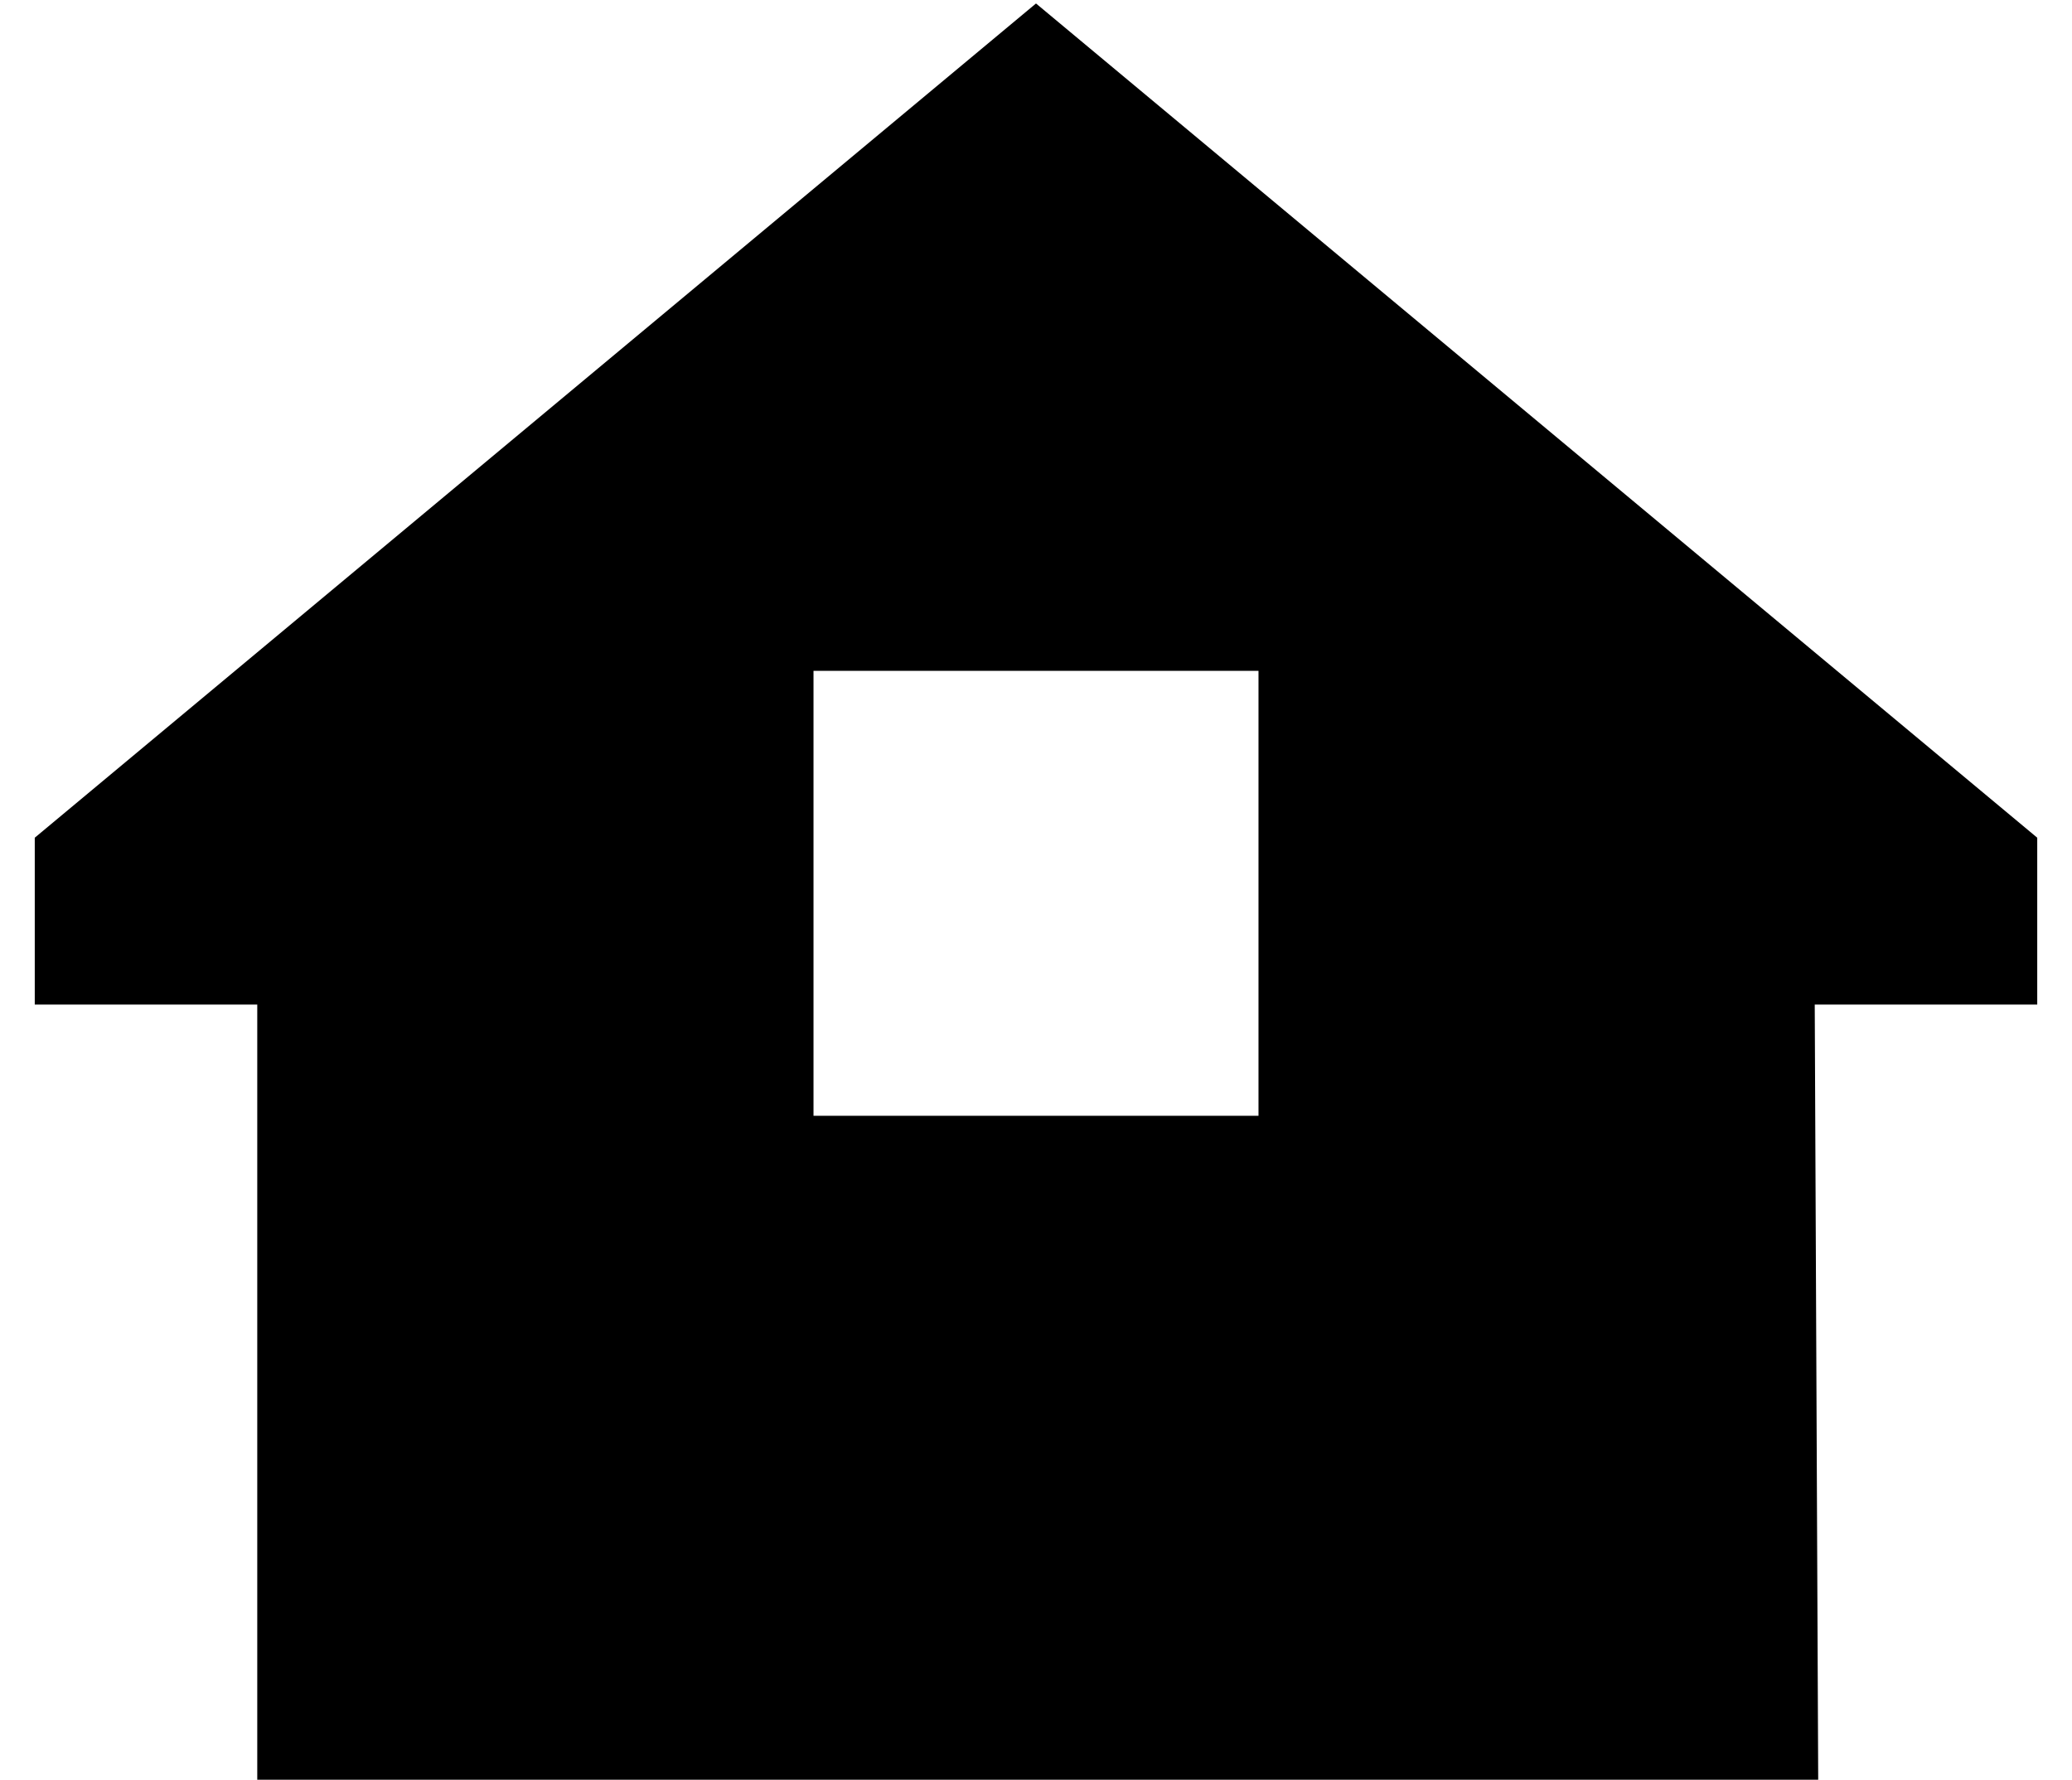 <?xml version="1.0" standalone="no"?>
<!DOCTYPE svg PUBLIC "-//W3C//DTD SVG 1.1//EN" "http://www.w3.org/Graphics/SVG/1.1/DTD/svg11.dtd" >
<svg xmlns="http://www.w3.org/2000/svg" xmlns:xlink="http://www.w3.org/1999/xlink" version="1.1" viewBox="-10 -40 596 512">
   <path fill="currentColor"
d="M512 249h64h-64h64v-48v0l-288 -240v0l-288 240v0v48v0h64v0v224v0h449v0l-1 -224v0zM352 153v128v-128v128h-128v0v-128v0h128v0z" />
</svg>
